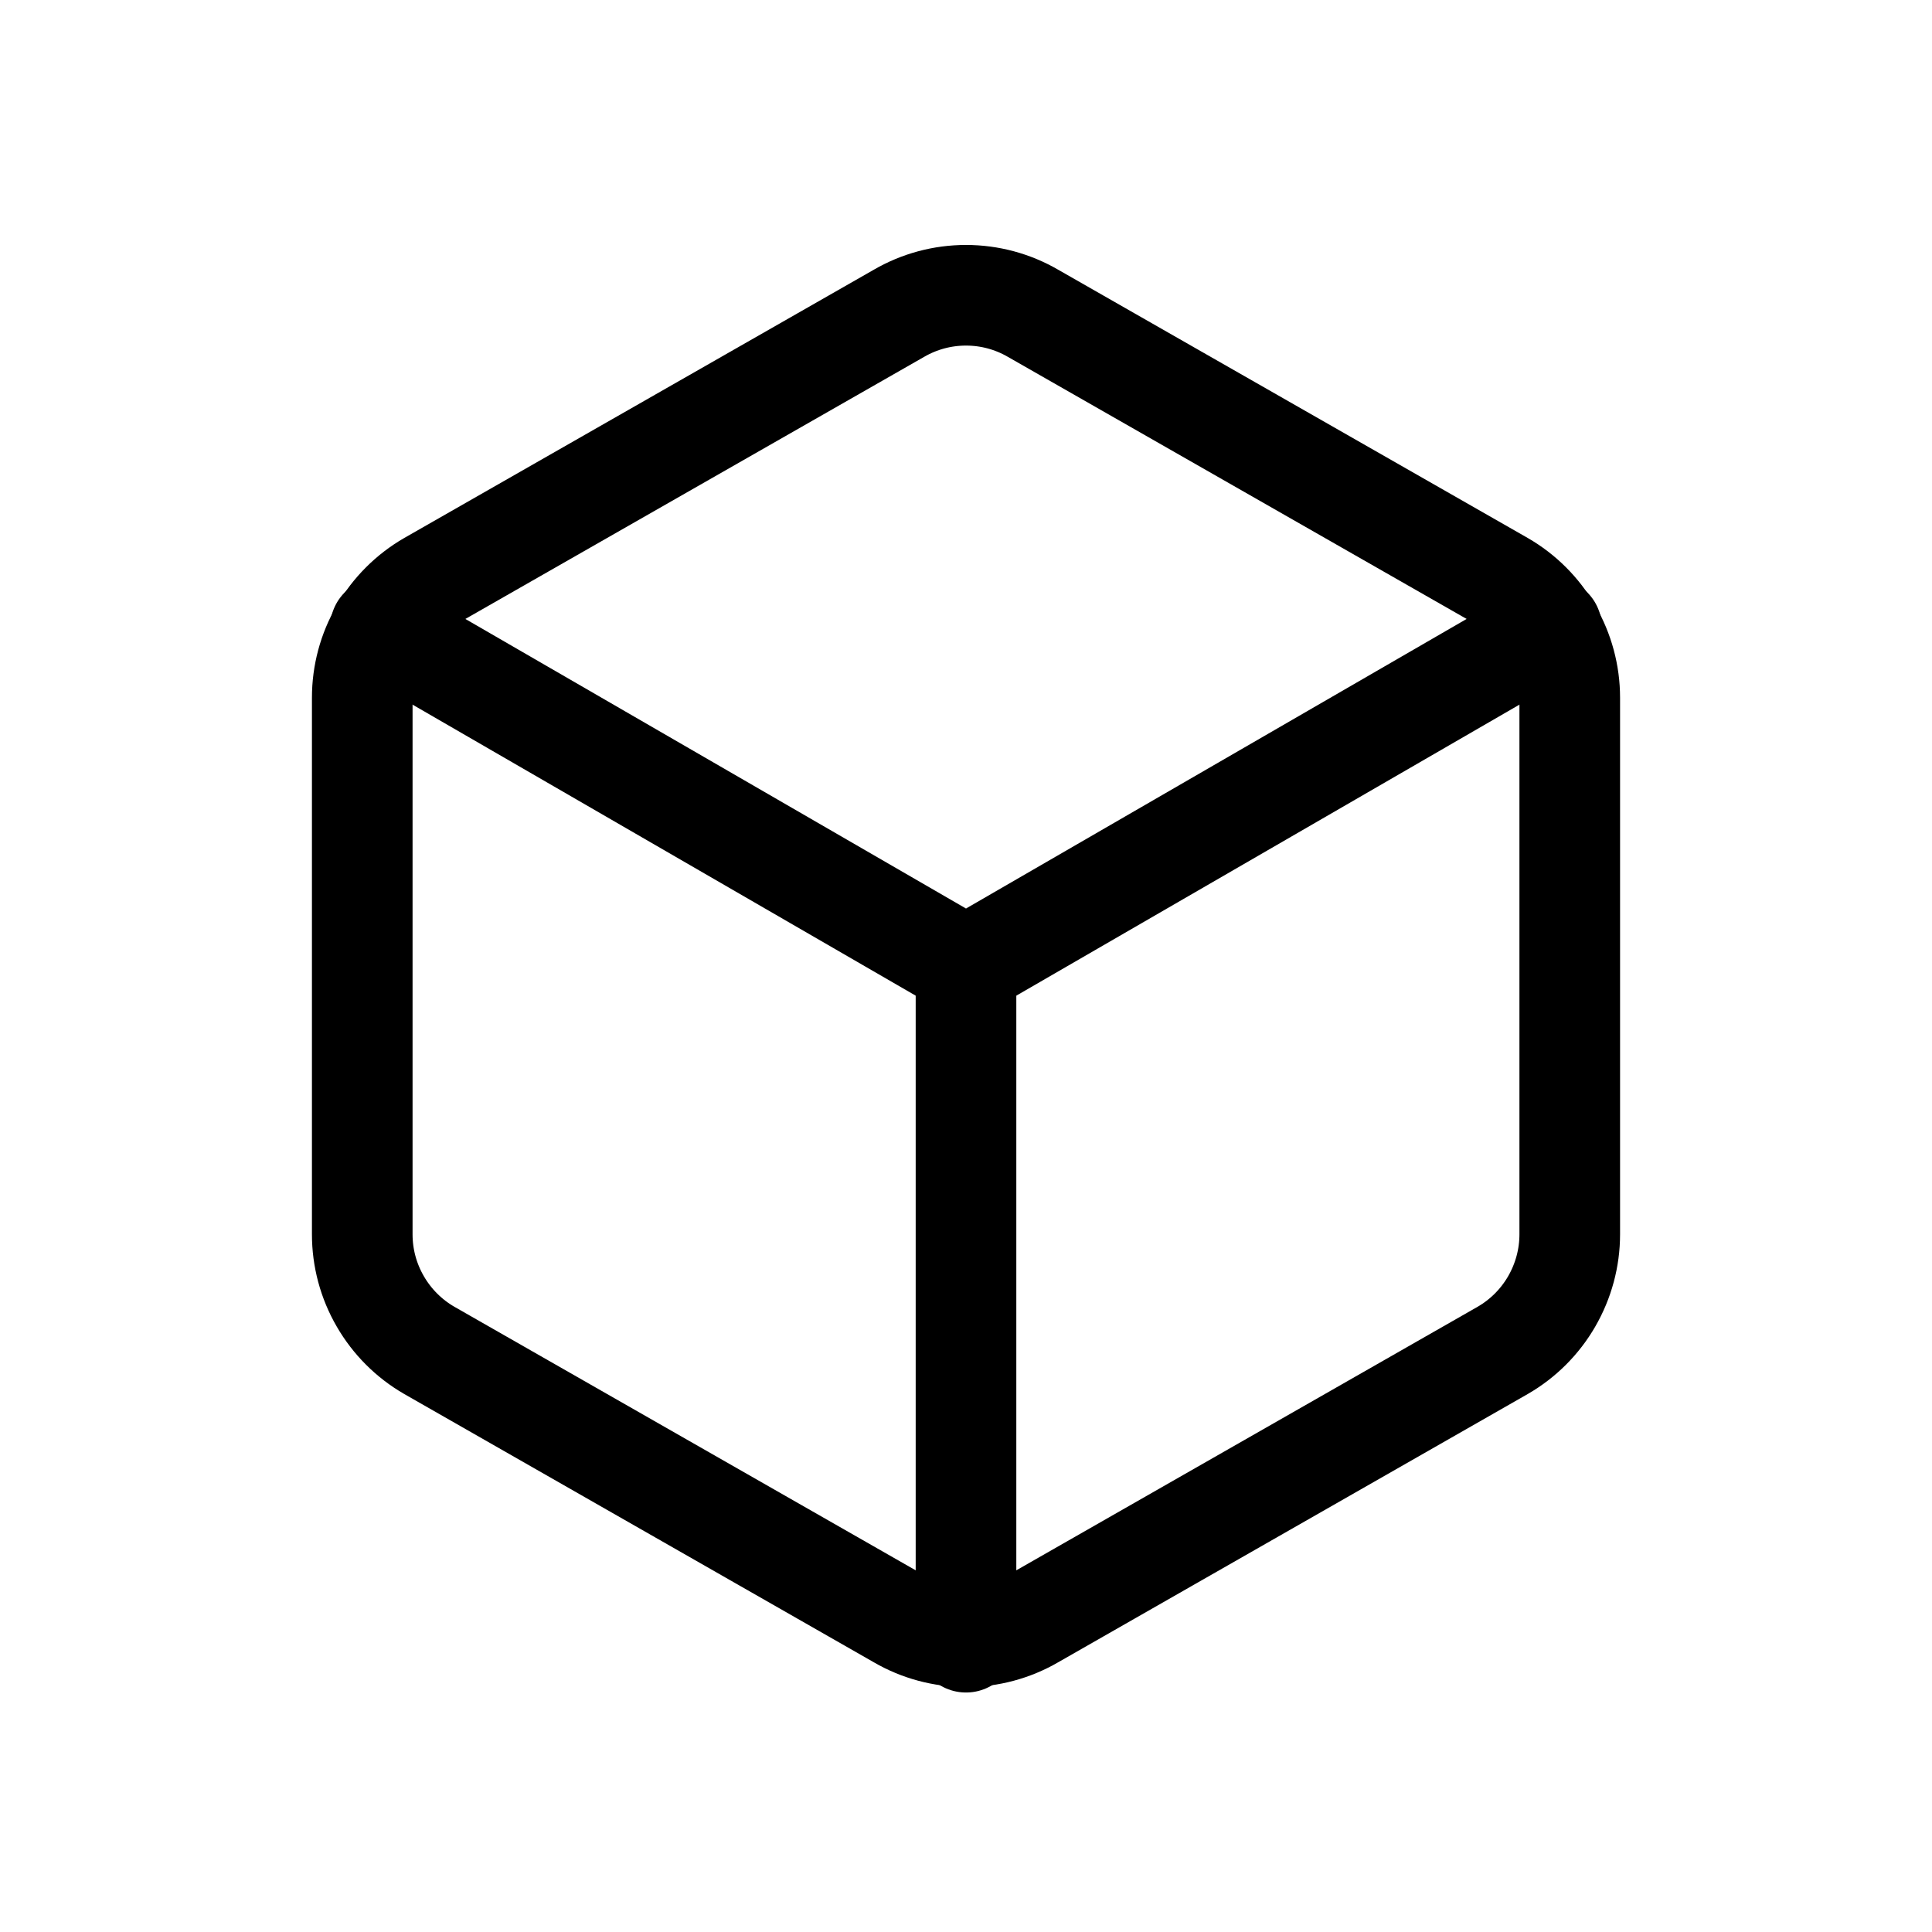 <svg width="24" height="24" viewBox="0 0 24 24" fill="none" xmlns="http://www.w3.org/2000/svg">
<path d="M19.5 15.333V8.667C19.5 8.374 19.422 8.087 19.276 7.834C19.13 7.581 18.92 7.371 18.667 7.225L12.833 3.892C12.58 3.745 12.293 3.668 12 3.668C11.707 3.668 11.42 3.745 11.167 3.892L5.333 7.225C5.08 7.371 4.87 7.581 4.724 7.834C4.577 8.087 4.5 8.374 4.5 8.667V15.333C4.5 15.626 4.577 15.913 4.724 16.166C4.87 16.419 5.08 16.629 5.333 16.775L11.167 20.108C11.42 20.255 11.707 20.332 12 20.332C12.293 20.332 12.58 20.255 12.833 20.108L18.667 16.775C18.92 16.629 19.13 16.419 19.276 16.166C19.422 15.913 19.5 15.626 19.5 15.333Z" stroke="black" stroke-width="1.25" stroke-linecap="round" stroke-linejoin="round"/>
<path d="M4.725 7.8L12 12.008L19.275 7.8" stroke="black" stroke-width="1.25" stroke-linecap="round" stroke-linejoin="round"/>
<path d="M12 20.4V12" stroke="black" stroke-width="1.25" stroke-linecap="round" stroke-linejoin="round"/>
</svg>
